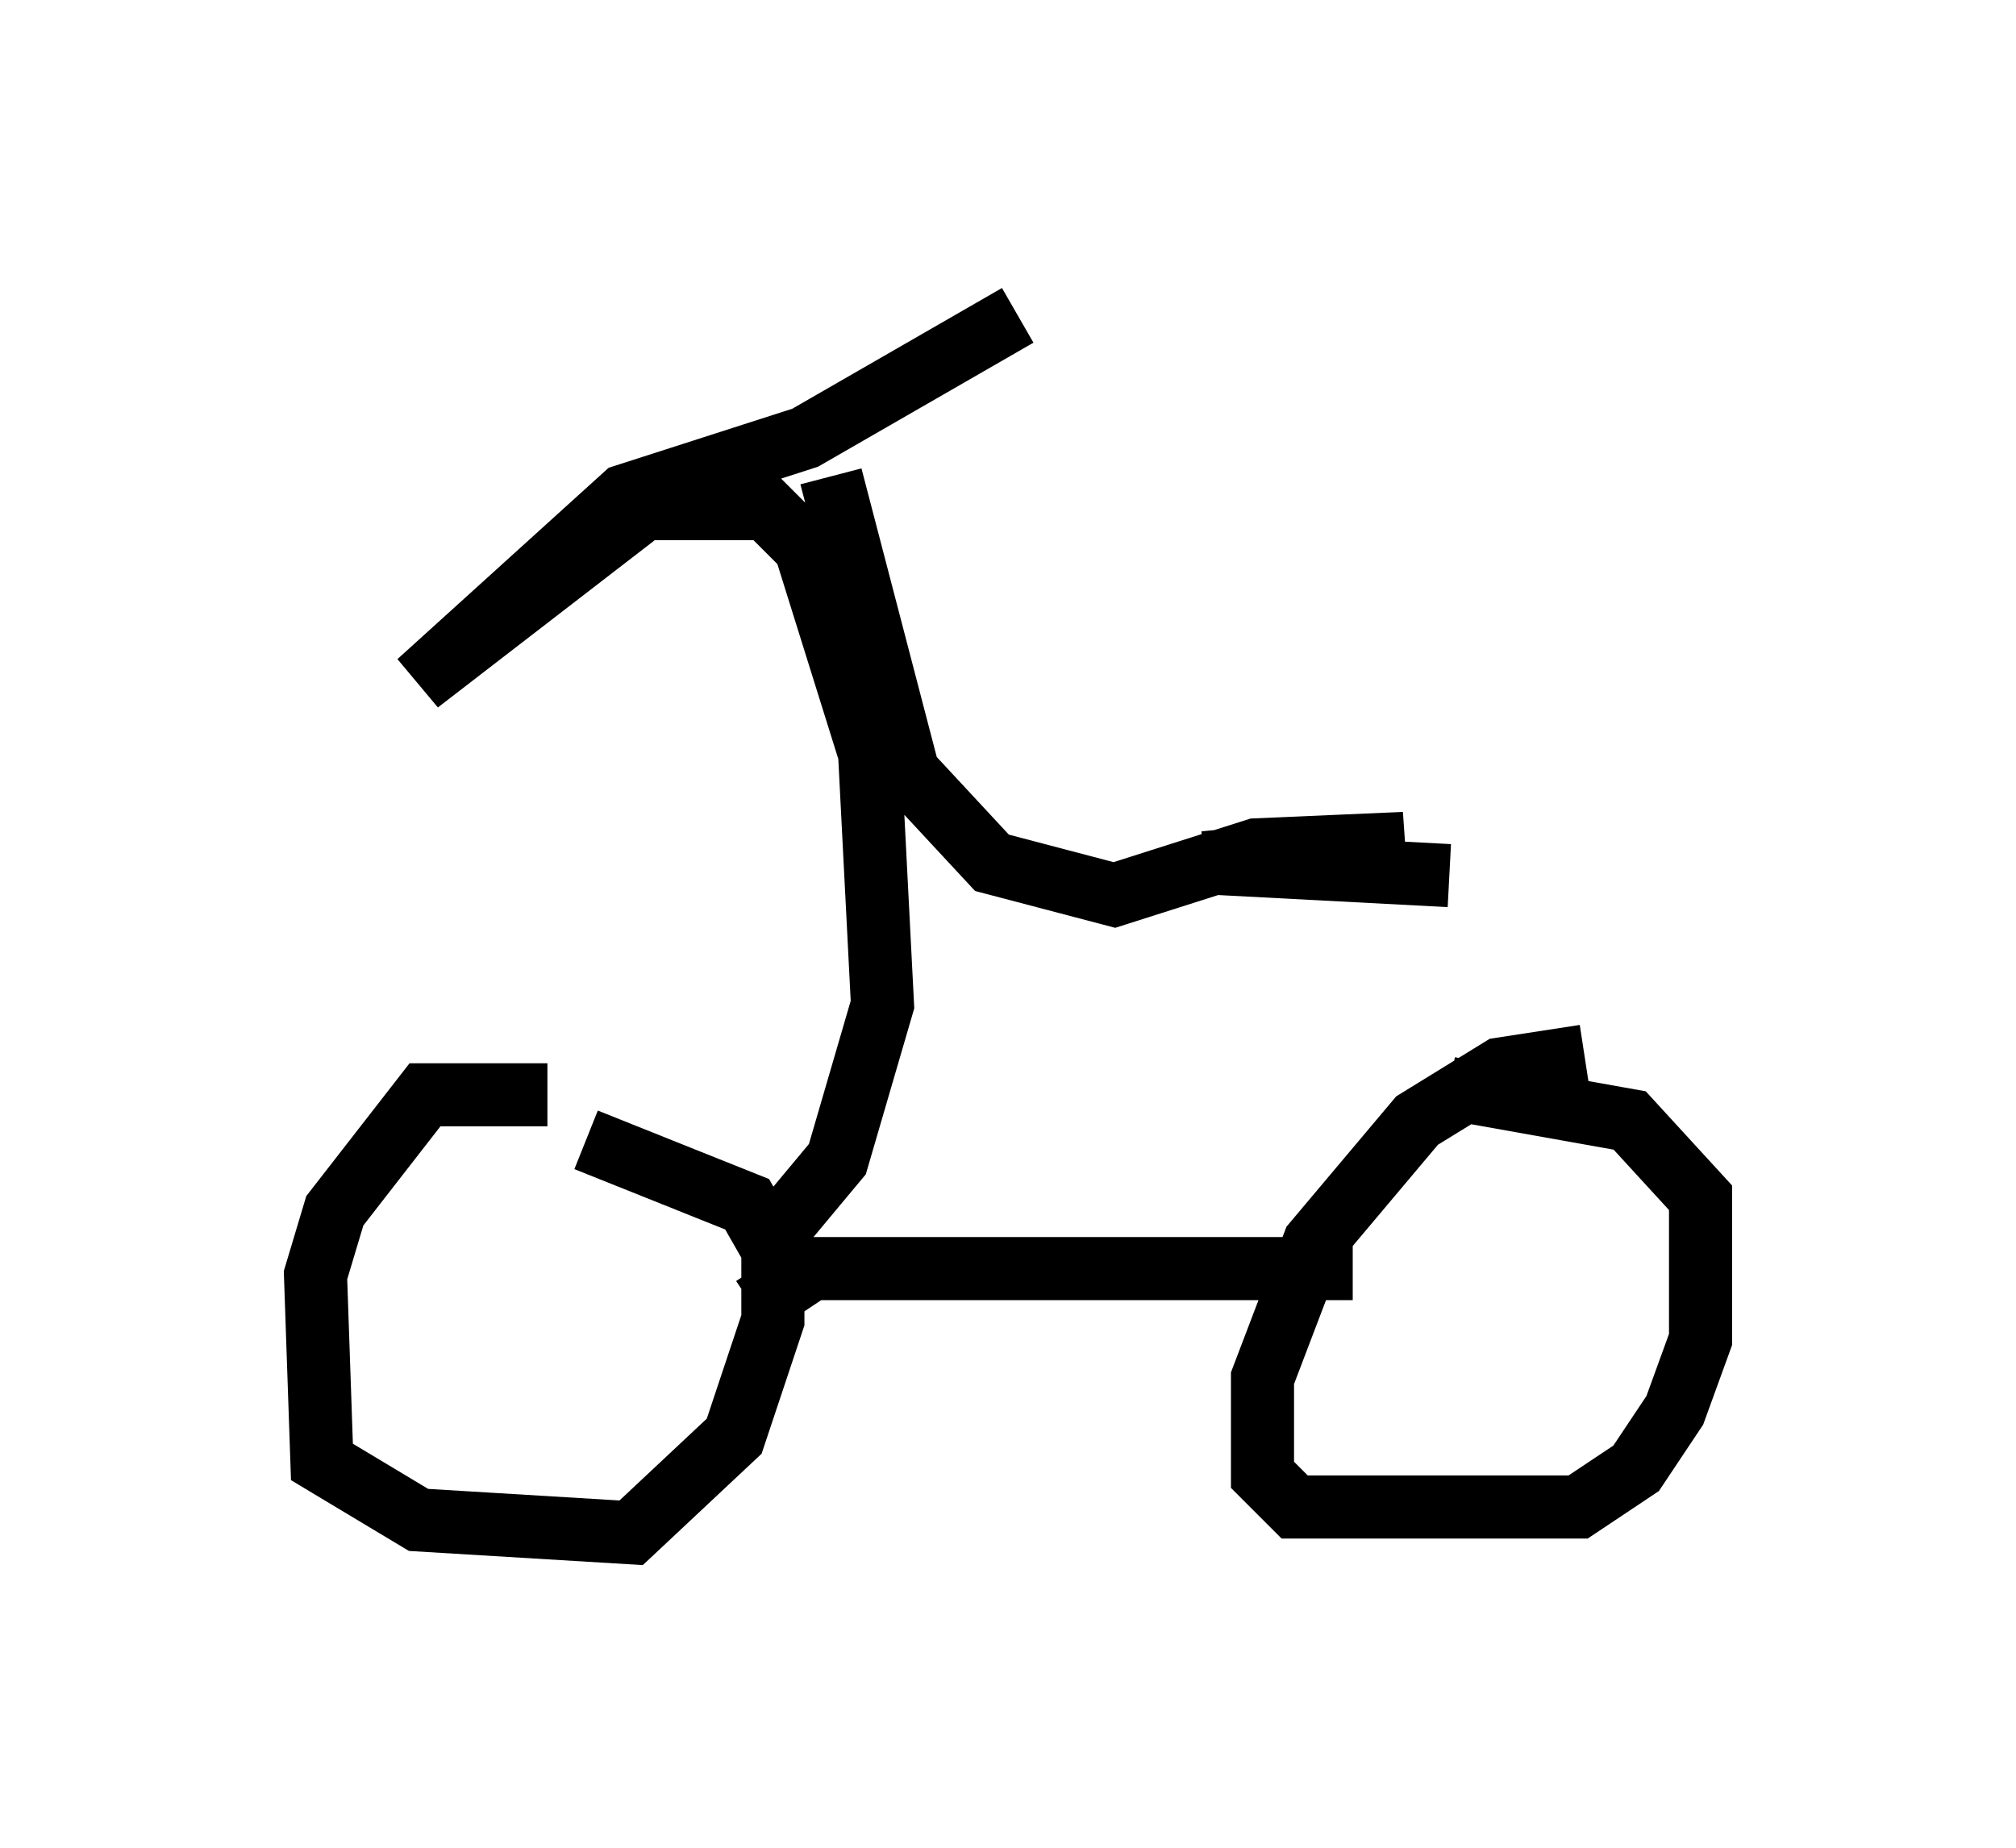<?xml version="1.0" encoding="utf-8" ?>
<svg baseProfile="full" height="29.294" version="1.1" width="31.948" xmlns="http://www.w3.org/2000/svg" xmlns:ev="http://www.w3.org/2001/xml-events" xmlns:xlink="http://www.w3.org/1999/xlink"><defs /><rect fill="white" height="29.294" width="31.948" x="0" y="0" /><path d="M9.798, 18.679 m-1.123, -1.327 l-1.94, 0.0 -1.429, 1.838 l-0.306, 1.021 0.102, 2.96 l1.531, 0.919 3.369, 0.204 l1.633, -1.531 0.613, -1.838 l0.0, -1.123 -0.408, -0.715 l-2.552, -1.021 m15.823, -1.327 l-1.327, 0.204 -1.327, 0.817 l-1.633, 1.94 -0.817, 2.144 l0.0, 1.531 0.51, 0.51 l4.492, 0.0 0.919, -0.613 l0.613, -0.919 0.408, -1.123 l0.0, -2.246 -1.123, -1.225 l-2.858, -0.51 m-11.025, 3.471 l0.919, -0.613 8.575, 0.0 m-9.188, -0.51 l1.021, -1.225 0.715, -2.45 l-0.204, -3.981 -1.021, -3.267 l-0.613, -0.613 -1.94, 0.0 l-3.573, 2.756 3.267, -2.96 l2.858, -0.919 3.369, -1.94 m-2.96, 2.552 l1.225, 4.696 1.327, 1.429 l1.94, 0.51 2.246, -0.715 l2.348, -0.102 -3.165, 0.306 l3.879, 0.204 " fill="none" stroke="black" stroke-width="1" /></svg>